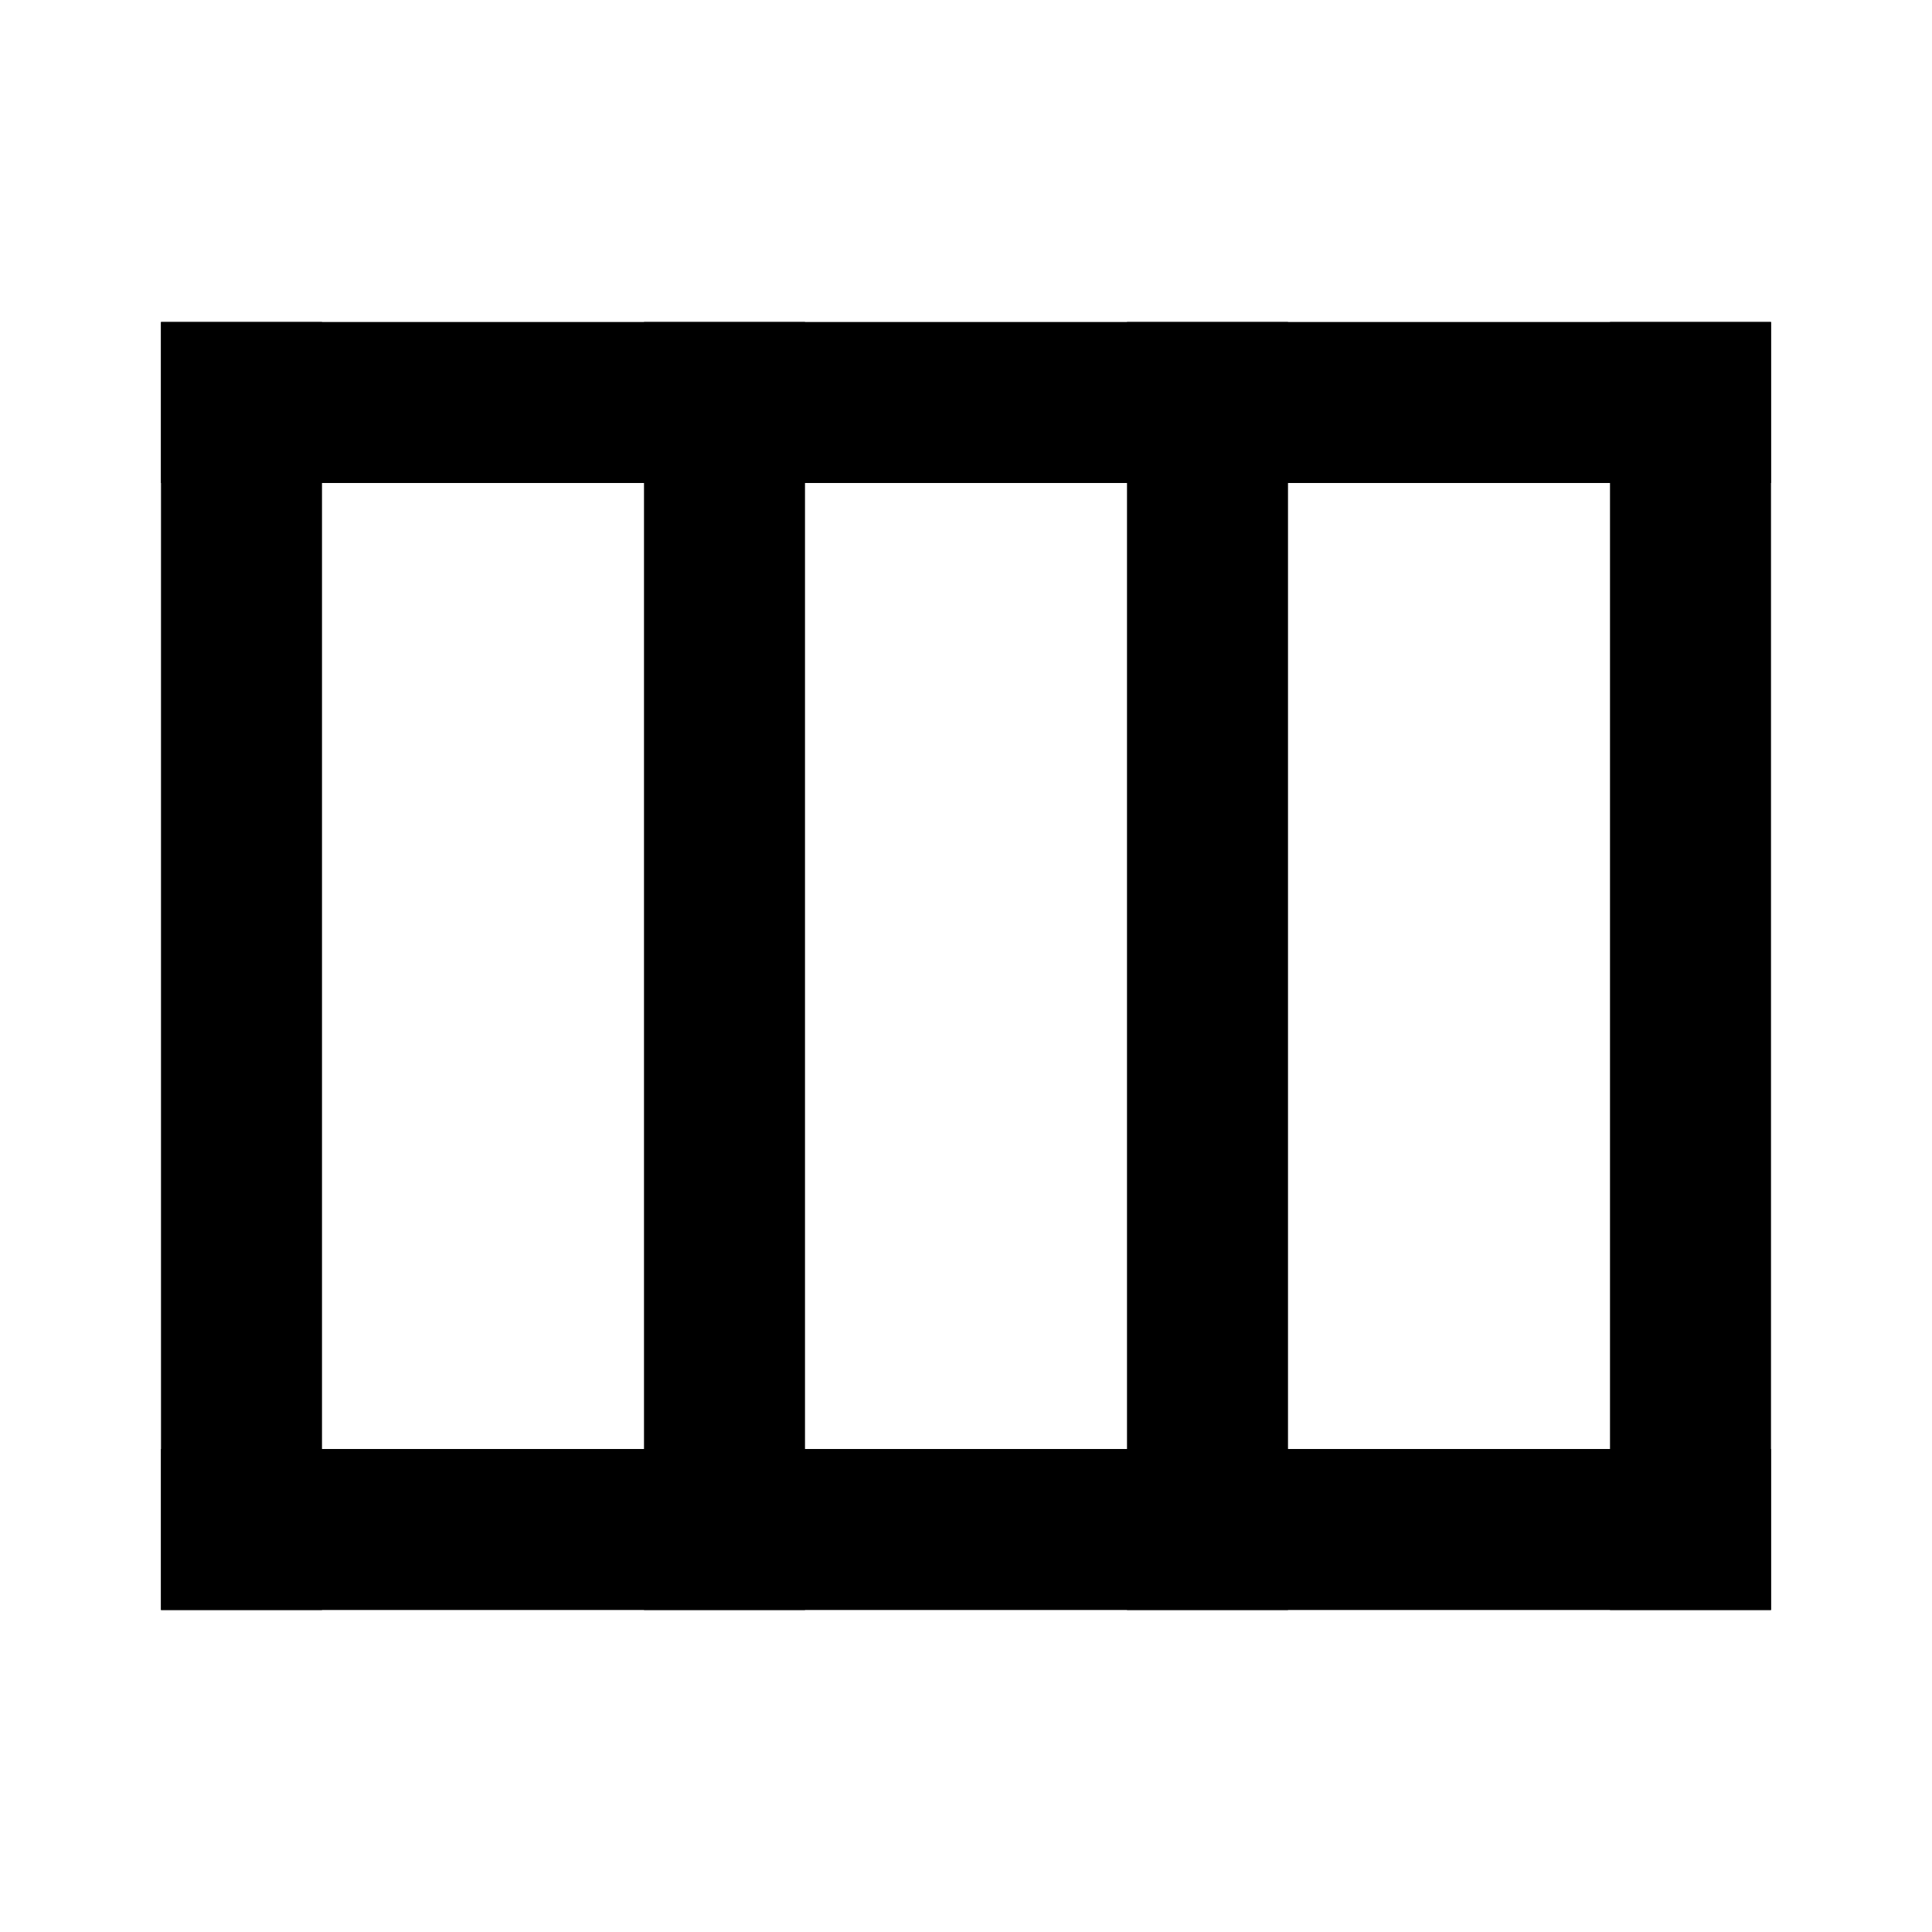 <svg width="24" height="24" viewBox="0 0 24 24" fill="none" xmlns="http://www.w3.org/2000/svg">

<rect x="2" y="4" width="20" height="2" fill="currentColor"/>
<rect x="2" y="18" width="20" height="2" fill="currentColor"/>
<rect x="2" y="4" width="2" height="16" fill="currentColor"/>
<rect x="8" y="4" width="2" height="16" fill="currentColor"/>
<rect x="14" y="4" width="2" height="16" fill="currentColor"/>
<rect x="20" y="4" width="2" height="16" fill="currentColor"/>
</svg>
